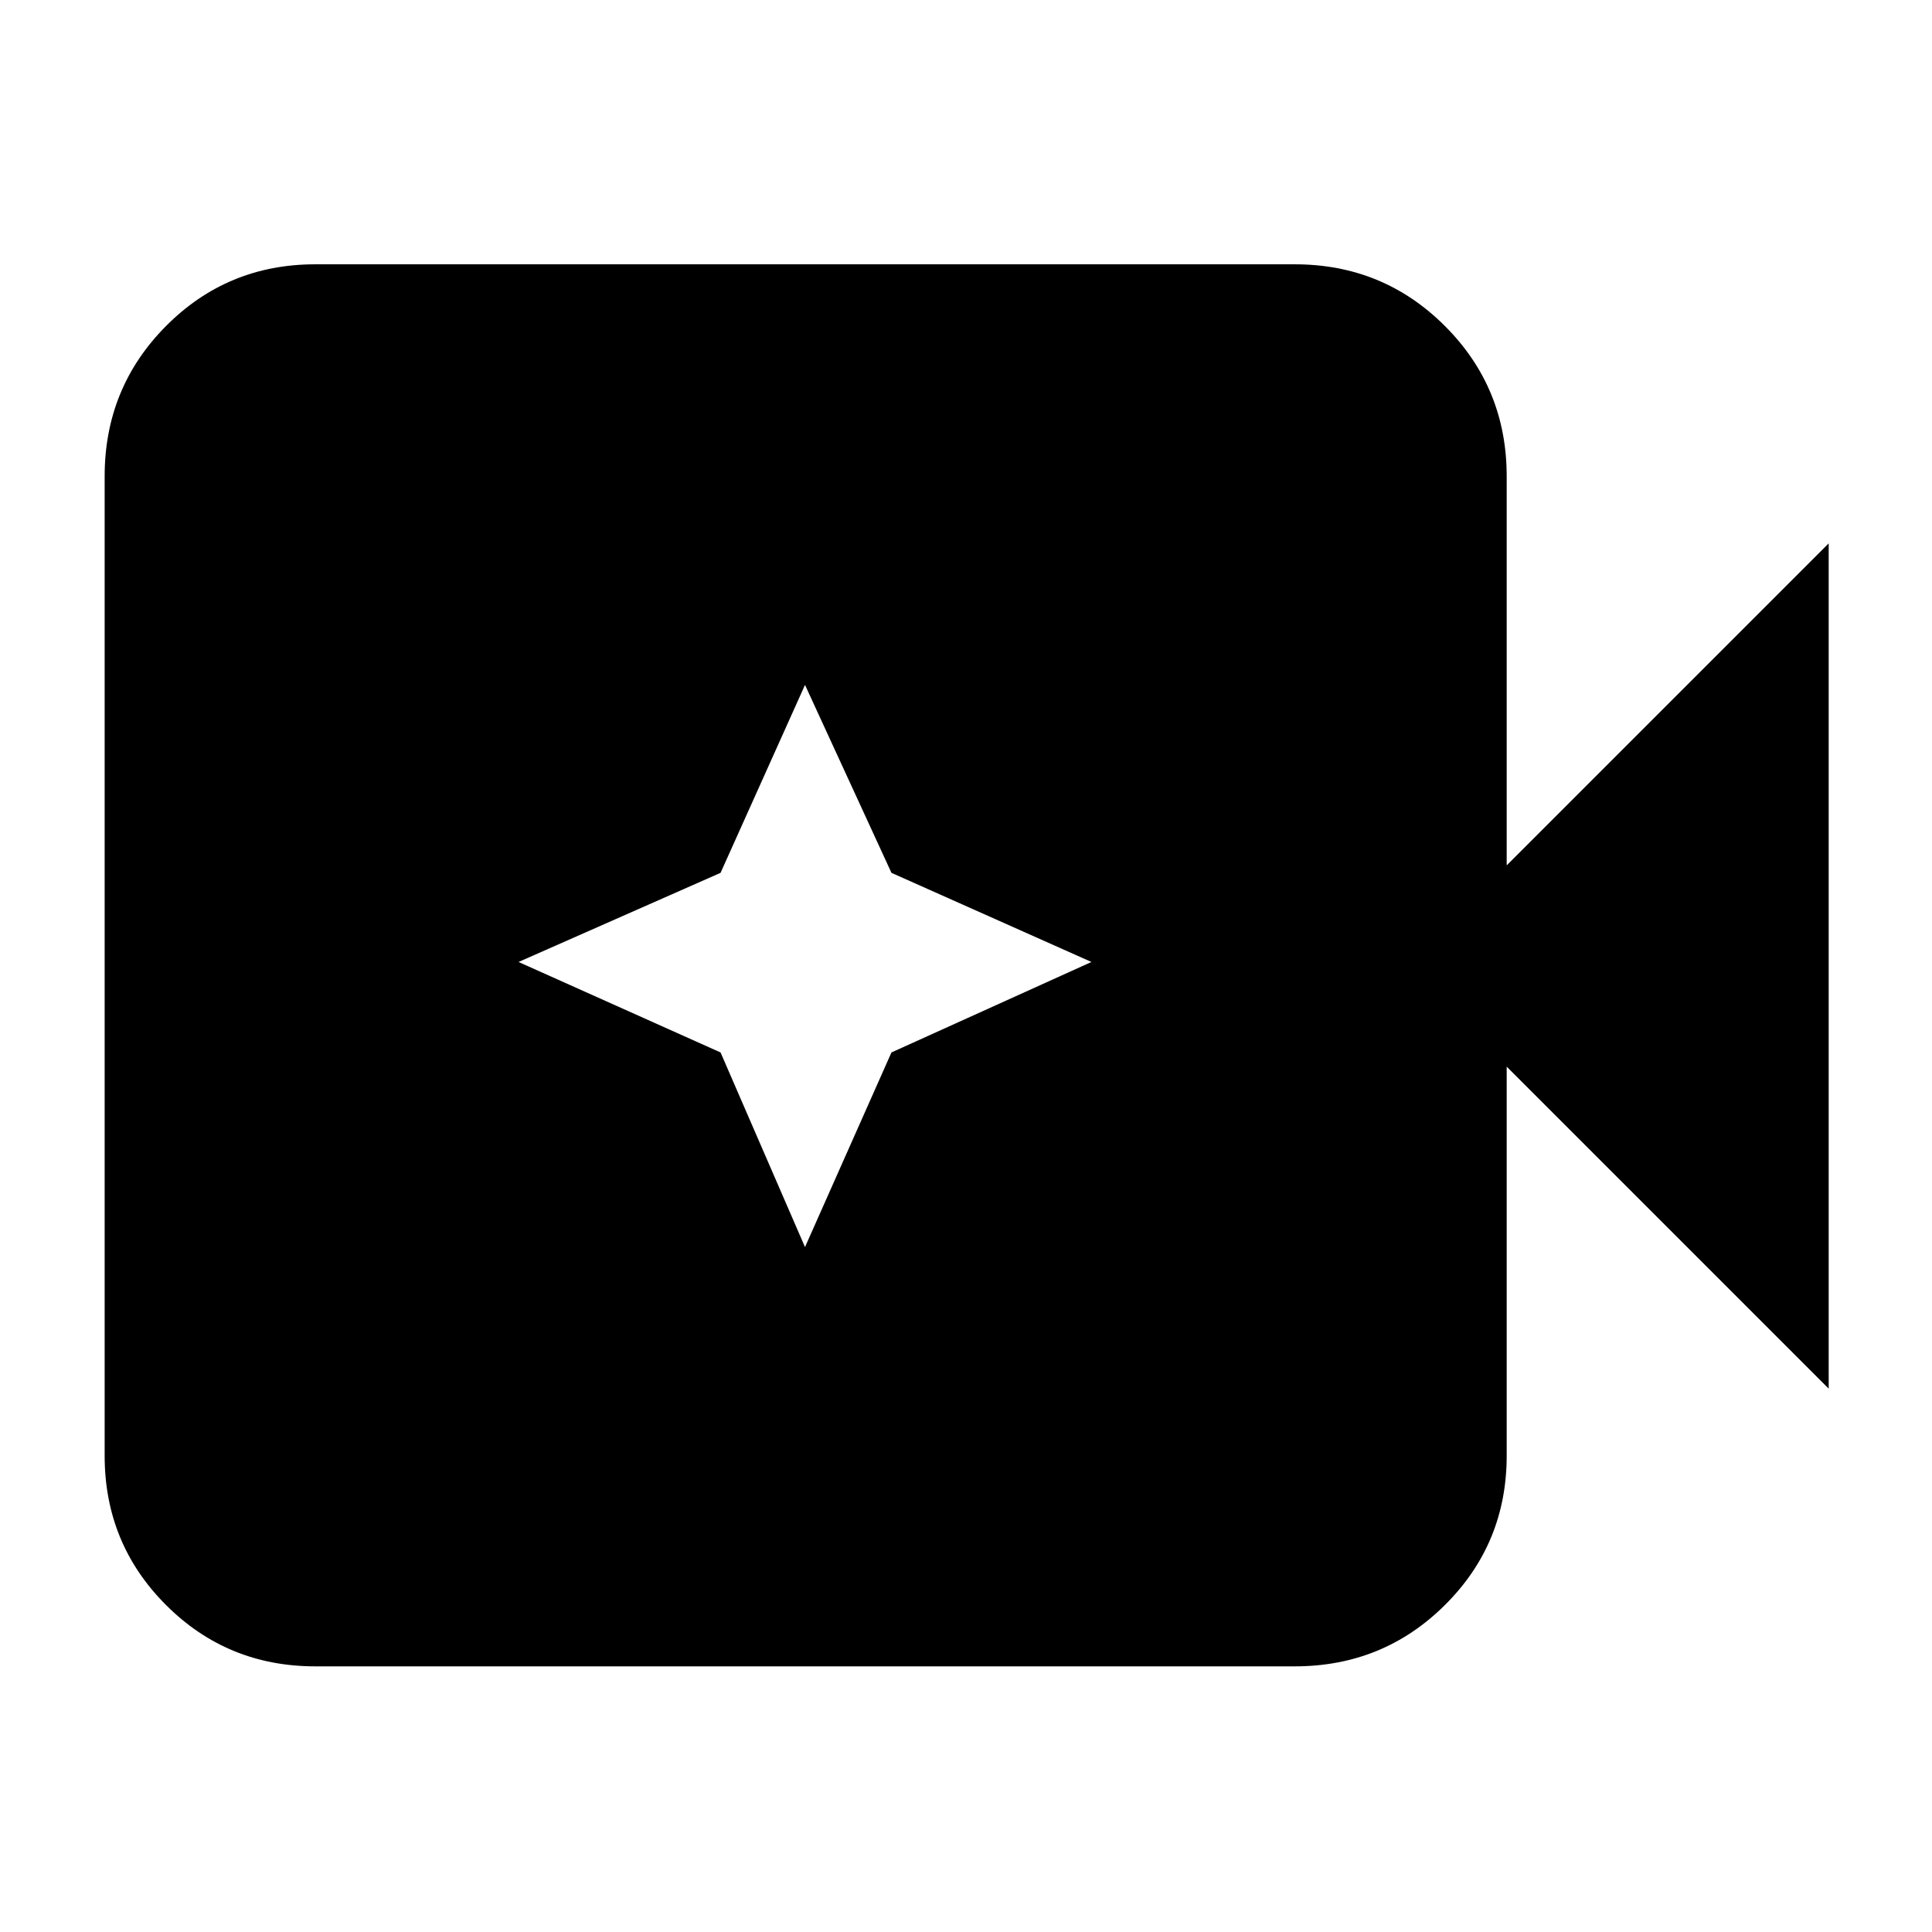 <svg xmlns="http://www.w3.org/2000/svg" height="40" viewBox="0 96 960 960" width="40"><path d="M156.666 924q-43.7 0-74.183-30.483Q52 863.034 52 819.334V332.666q0-43.975 30.483-74.654 30.483-30.679 74.183-30.679h486.668q43.975 0 74.654 30.679 30.679 30.679 30.679 74.654V526l160-160v420l-160-160v193.334q0 43.7-30.679 74.183Q687.309 924 643.334 924H156.666ZM400 715.666l42.958-96.708L542.333 574l-99.375-44.292L400 436.334l-41.958 93.374L257.667 574l100.375 44.958L400 715.666Z"/></svg>